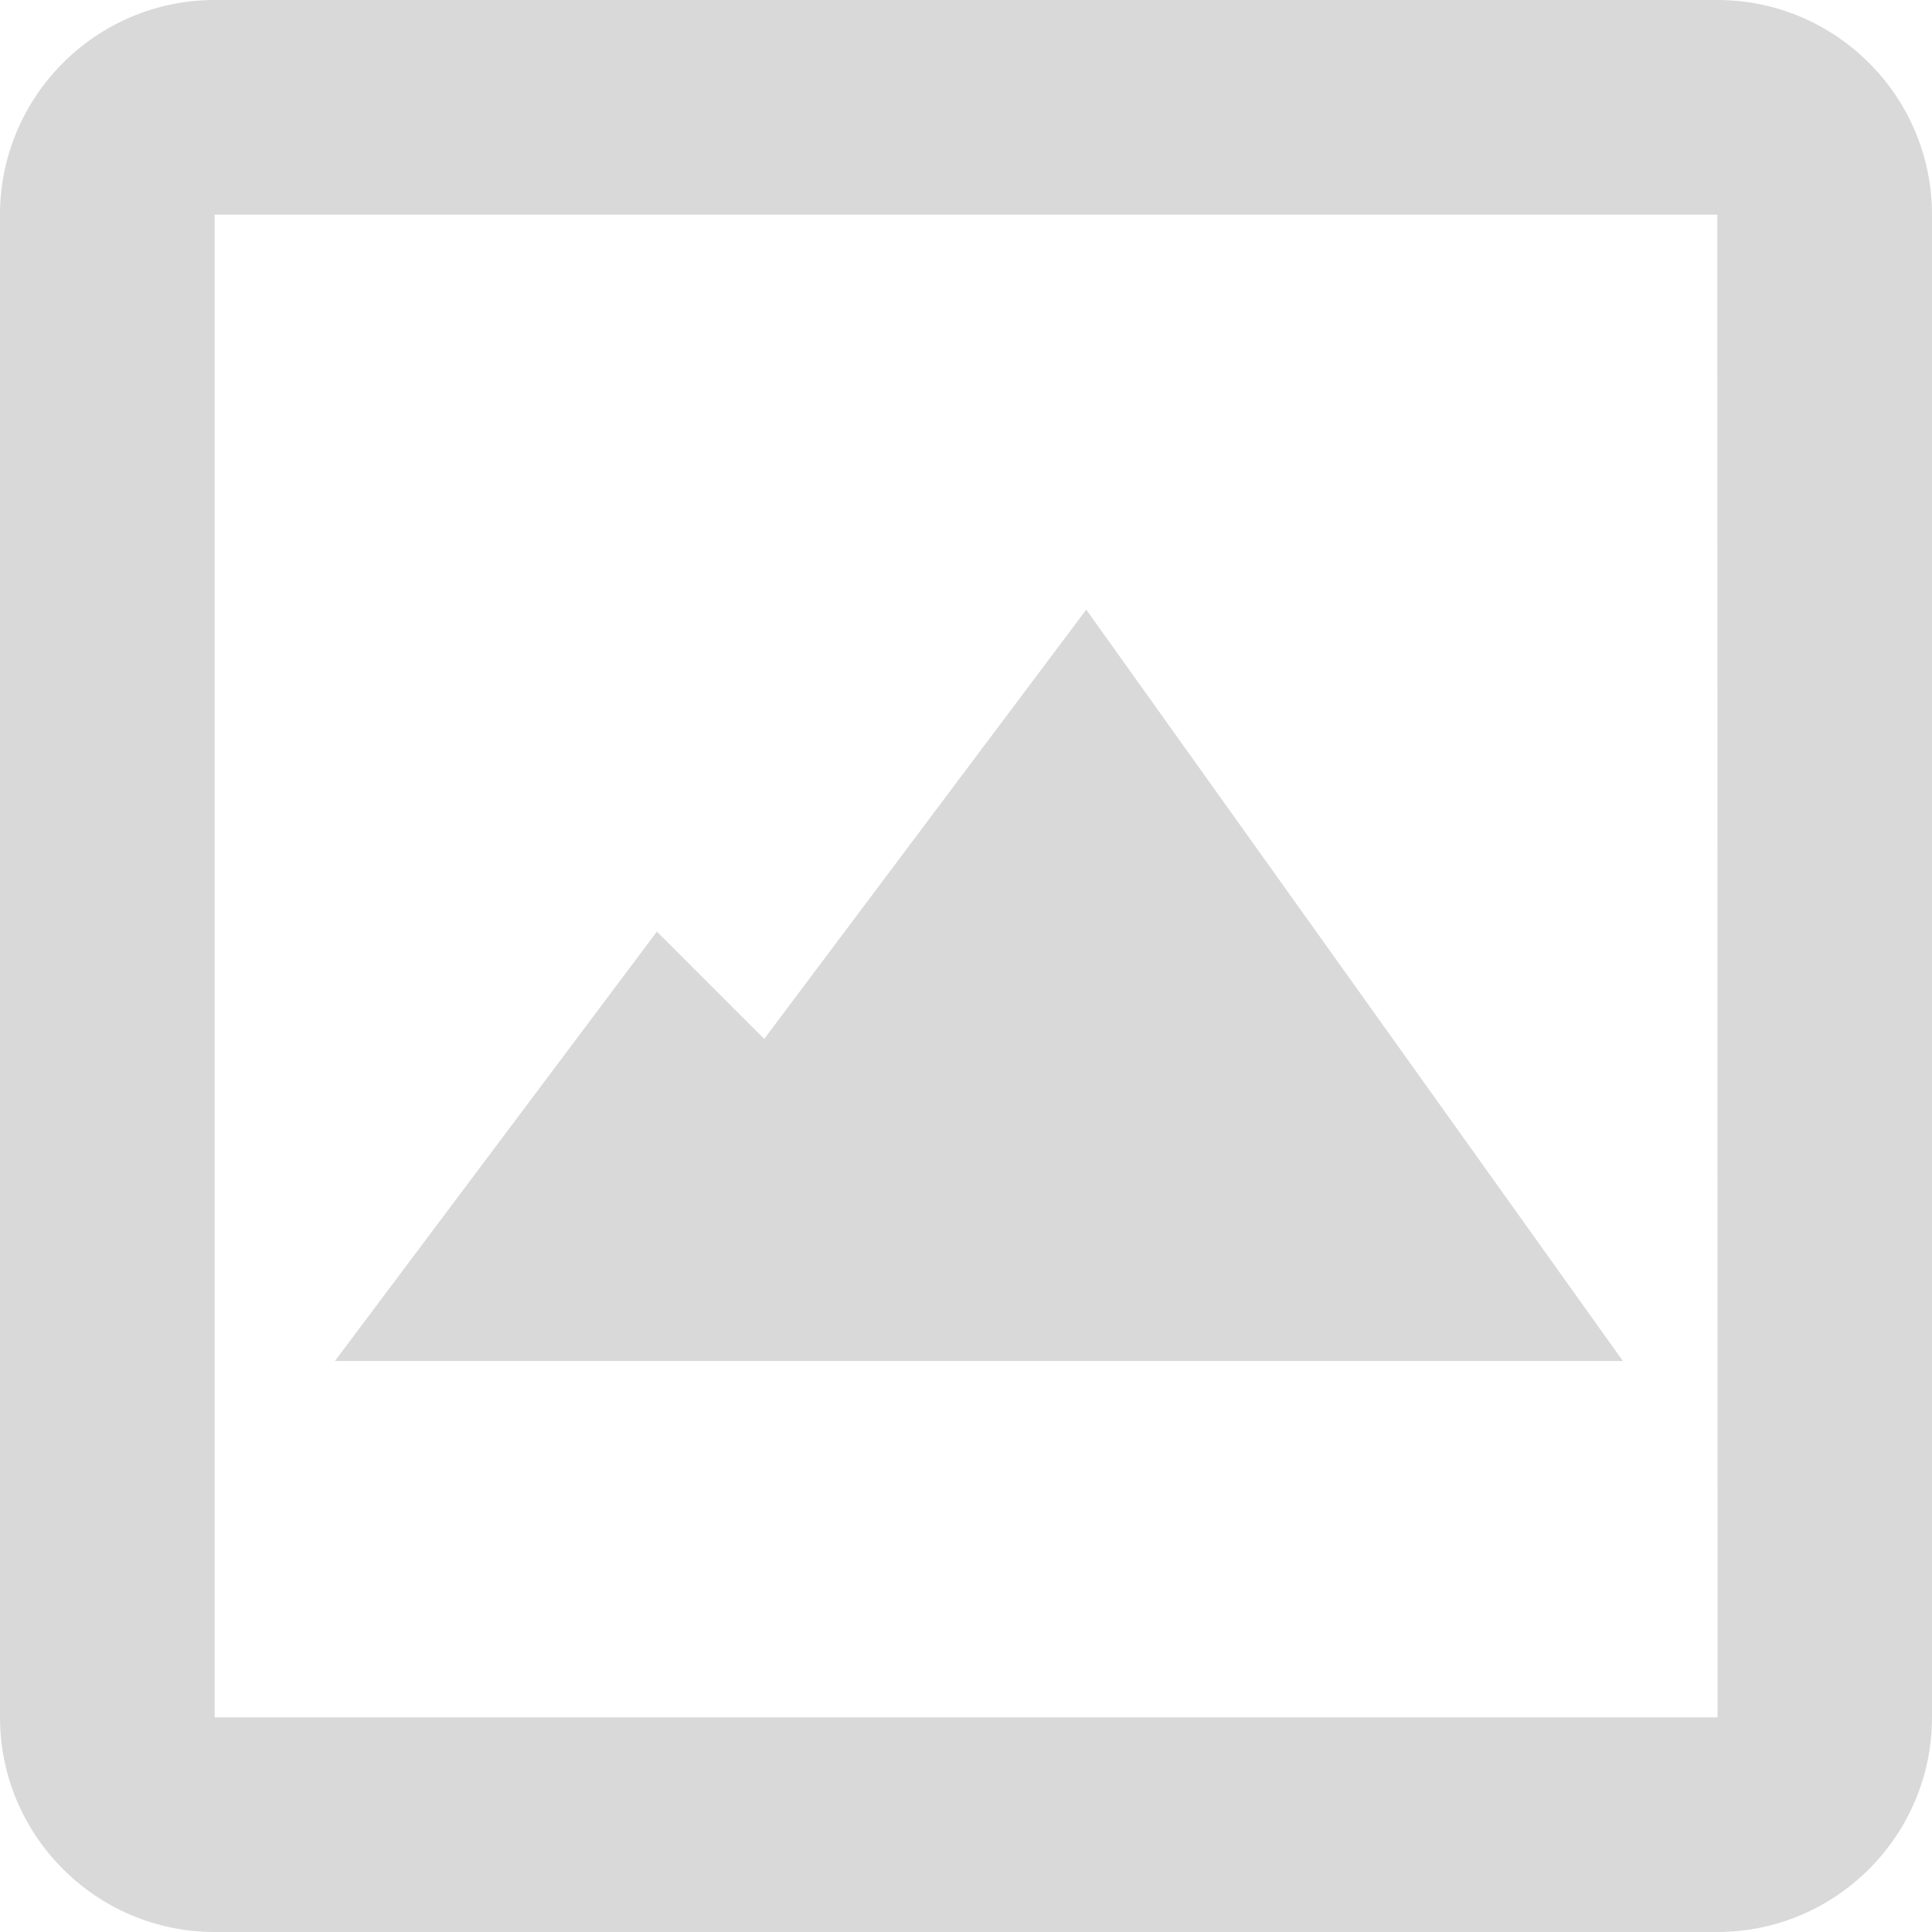 <svg width="20" height="20" viewBox="0 0 20 20" fill="none" xmlns="http://www.w3.org/2000/svg">
<path d="M17.778 0H2.222C0.997 0 0 0.997 0 2.222V17.778C0 19.003 0.997 20 2.222 20H17.778C19.003 20 20 19.003 20 17.778V2.222C20 0.997 19.003 0 17.778 0ZM2.222 17.778V2.222H17.778L17.78 17.778H2.222Z" fill="#D9D9D9"/>
<path d="M7.911 10.755L6.8 9.644L3.467 14.089H16.8L11.245 6.311L7.911 10.755Z" fill="#D9D9D9"/>
</svg>
